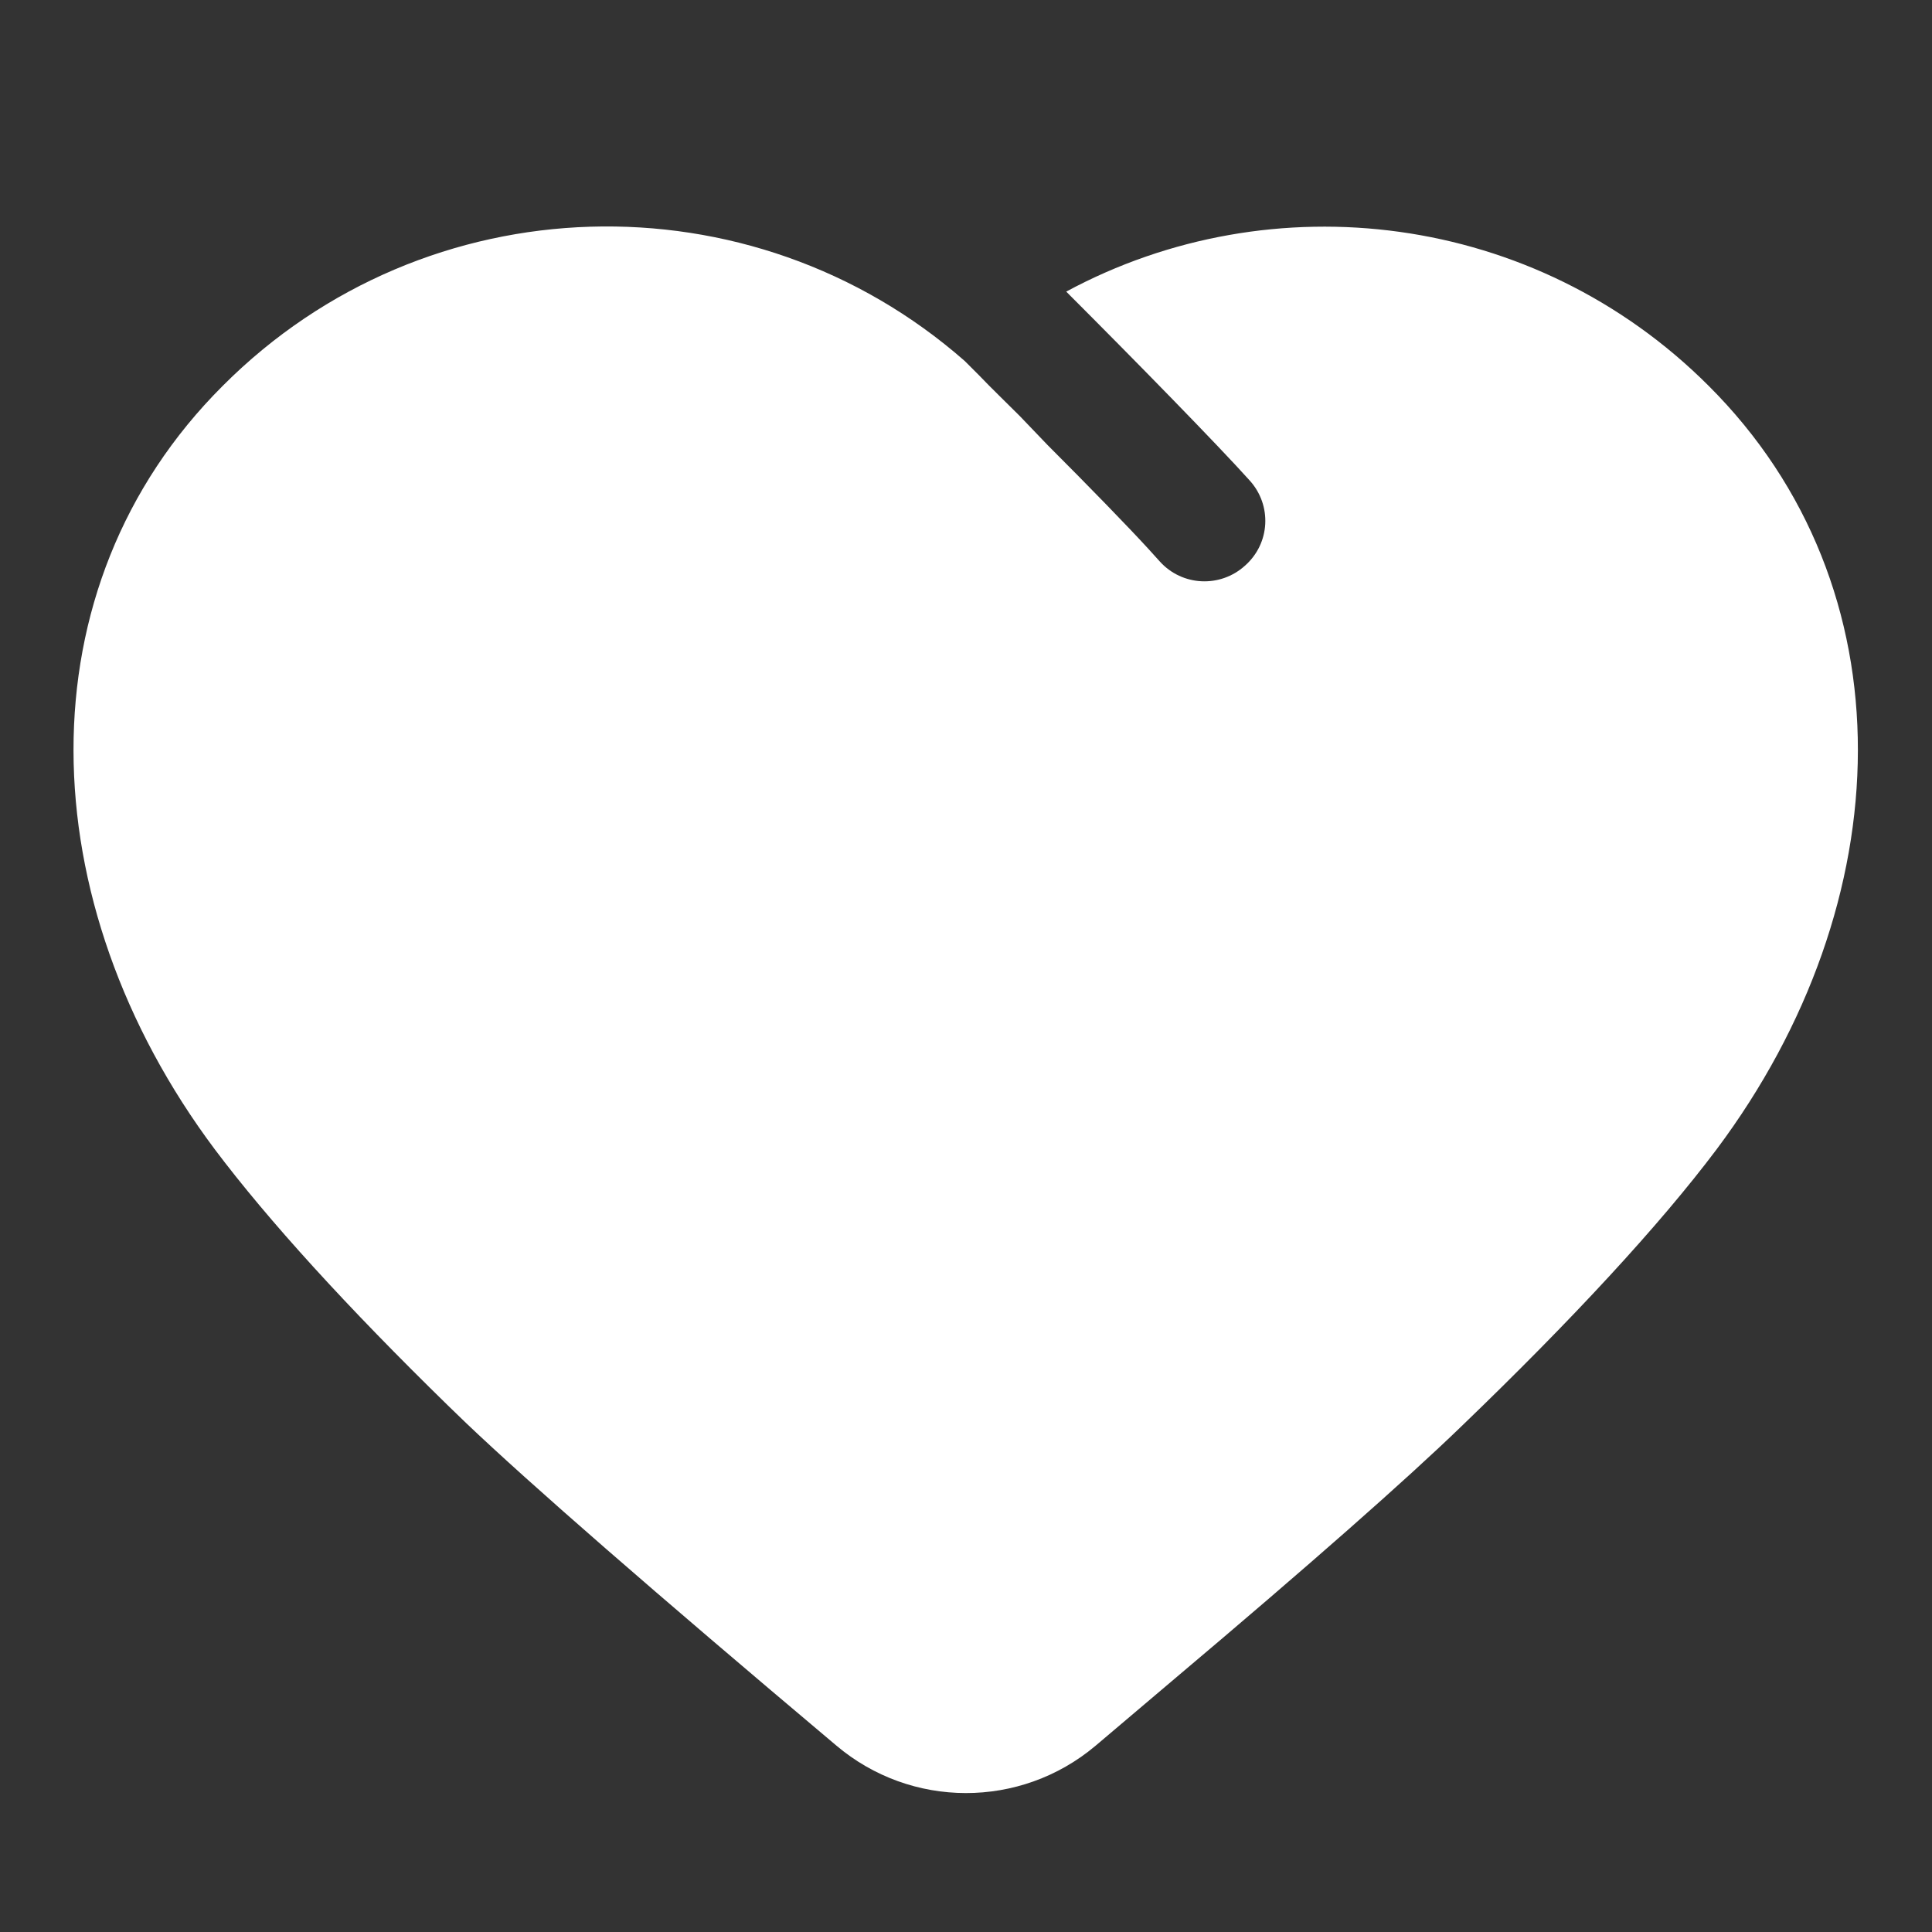 <svg width="32" height="32" viewBox="0 0 32 32" fill="none" xmlns="http://www.w3.org/2000/svg" xmlns:xlink="http://www.w3.org/1999/xlink">
	<rect x="0" y="0" width="32" height="32" fill="#333333" stroke="none"/>
	<desc>
			Created with Pixso.
	</desc>
	<defs>
		<clipPath id="clip119_13942">
			<rect id="ic_public_favor_filled (2)" width="32" height="32" fill="white" fill-opacity="0"/>
		</clipPath>
	</defs>
	<g clip-path="url(#clip119_13942)">
		<path id="path-1" d="M16.21 6.21C16.42 6.43 16.66 6.66 16.89 6.89L17.35 7.37C18.05 8.07 18.7 8.74 19.02 9.09L19.21 9.3C19.58 9.71 20.21 9.74 20.62 9.37C21.04 9 21.07 8.37 20.7 7.96C20.18 7.38 18.81 5.98 17.66 4.83C21.07 2.99 25.42 3.51 28.3 6.39C31.65 9.73 31.5 14.94 28.43 19.04C27.49 20.29 26.05 21.85 24.2 23.63C23.3 24.5 21.68 25.93 19.45 27.81L18.14 28.92C16.9 29.96 15.09 29.96 13.85 28.91C10.81 26.35 8.77 24.57 7.72 23.57L7.42 23.28C5.75 21.65 4.44 20.21 3.56 19.04C0.49 14.94 0.34 9.73 3.69 6.39C7.06 3.01 12.45 2.88 15.98 5.98L16.21 6.21Z" fill="#FFFFFF" fill-opacity="1" fill-rule="nonzero"/>
		<path id="path-1" d="M16.89 6.89L17.35 7.37C18.05 8.07 18.7 8.74 19.02 9.09L19.21 9.3C19.58 9.71 20.21 9.74 20.62 9.37C21.04 9 21.07 8.37 20.7 7.96C20.18 7.38 18.81 5.98 17.66 4.83C21.07 2.99 25.42 3.51 28.3 6.39C31.65 9.73 31.5 14.94 28.43 19.04C27.49 20.29 26.05 21.85 24.2 23.63C23.3 24.5 21.68 25.93 19.45 27.81L18.14 28.92C16.9 29.96 15.09 29.96 13.85 28.91C10.81 26.35 8.77 24.57 7.72 23.57L7.42 23.28C5.75 21.65 4.44 20.21 3.56 19.04C0.49 14.94 0.34 9.73 3.69 6.39C7.06 3.01 12.45 2.88 15.98 5.98L16.21 6.21C16.42 6.43 16.66 6.66 16.89 6.89Z" stroke="#000000" stroke-opacity="0" stroke-width="1"/>
	</g>
</svg>
